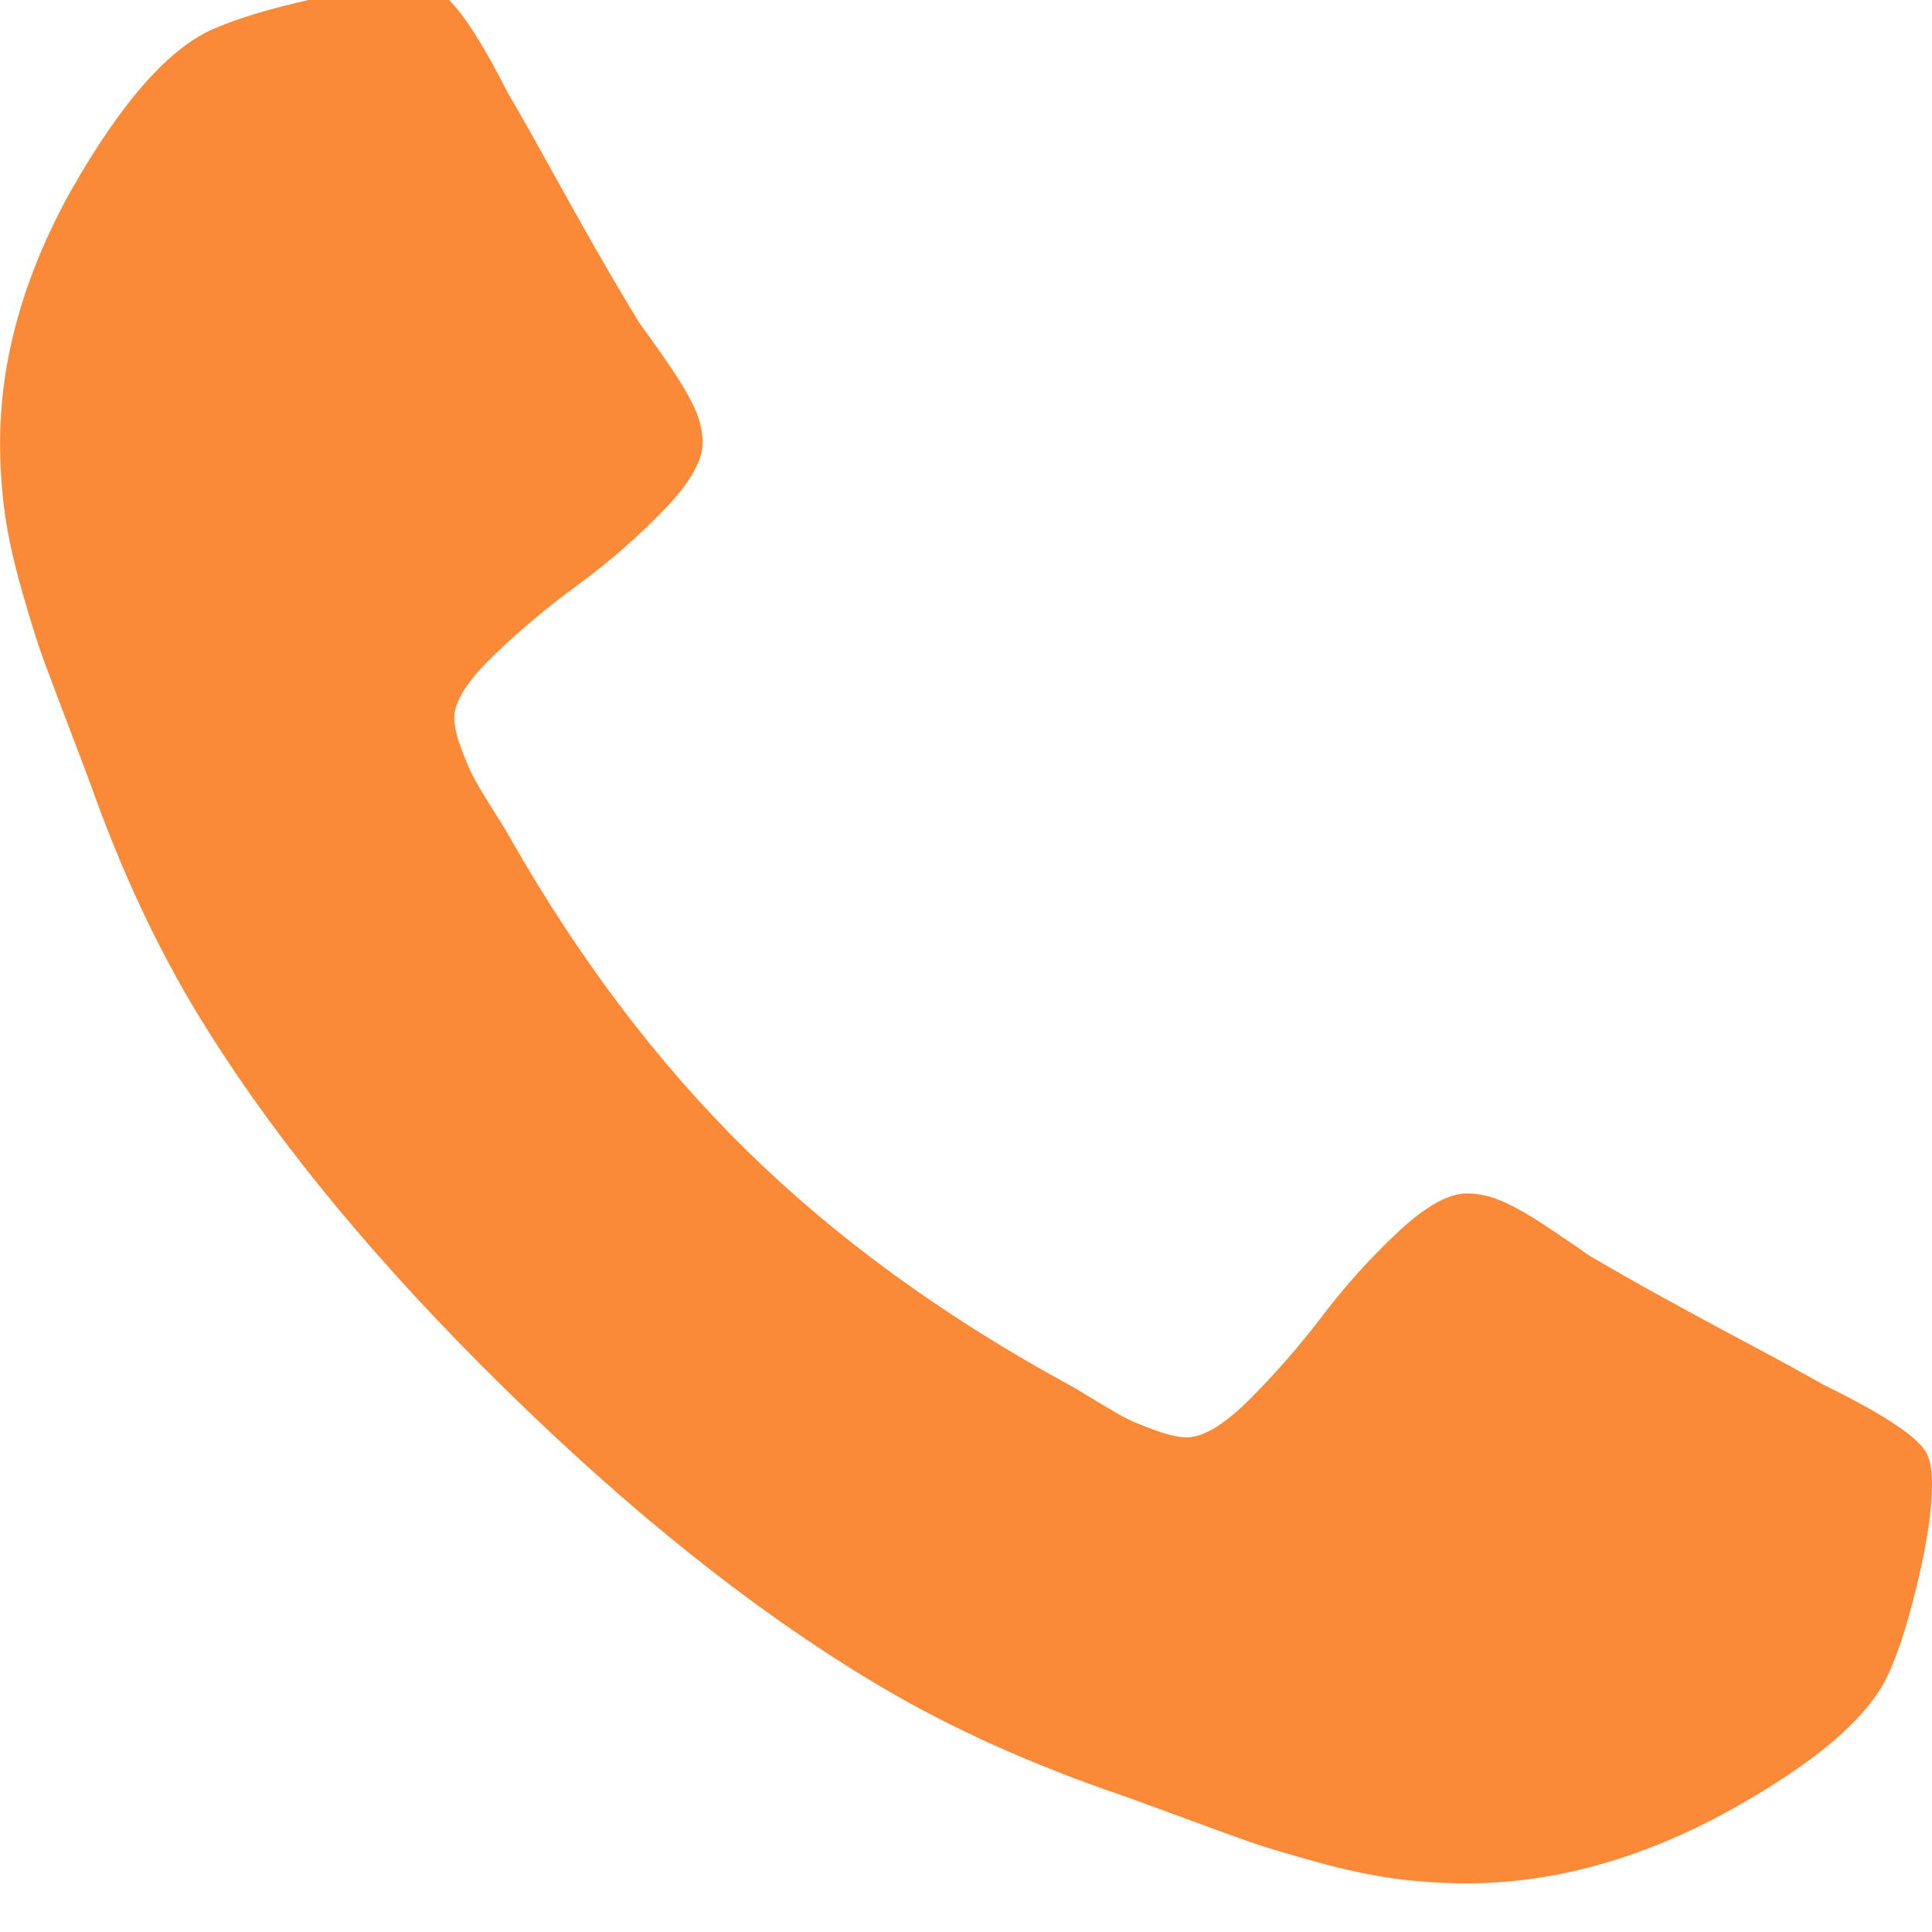 <svg width="25" height="25" viewBox="0 0 25 25" fill="none" xmlns="http://www.w3.org/2000/svg">
<path d="M24.946 18.842C24.876 18.633 24.426 18.325 23.597 17.919C23.372 17.79 23.053 17.616 22.639 17.395C22.224 17.175 21.848 16.971 21.511 16.785C21.173 16.599 20.857 16.419 20.561 16.245C20.514 16.21 20.366 16.108 20.117 15.94C19.869 15.771 19.659 15.646 19.487 15.565C19.315 15.484 19.146 15.443 18.981 15.443C18.744 15.443 18.448 15.608 18.093 15.94C17.738 16.271 17.413 16.631 17.117 17.021C16.821 17.41 16.507 17.77 16.176 18.102C15.845 18.433 15.572 18.599 15.36 18.599C15.253 18.599 15.119 18.569 14.96 18.512C14.8 18.453 14.679 18.404 14.595 18.364C14.513 18.323 14.371 18.242 14.17 18.119C13.968 17.997 13.856 17.93 13.832 17.919C12.211 17.035 10.82 16.024 9.66 14.885C8.5 13.746 7.47 12.38 6.57 10.788C6.559 10.765 6.49 10.654 6.366 10.457C6.242 10.259 6.159 10.12 6.117 10.038C6.076 9.957 6.026 9.838 5.967 9.681C5.908 9.524 5.878 9.393 5.878 9.288C5.878 9.079 6.047 8.812 6.384 8.486C6.721 8.161 7.088 7.853 7.485 7.563C7.881 7.272 8.248 6.953 8.586 6.604C8.923 6.255 9.092 5.965 9.092 5.732C9.092 5.57 9.05 5.404 8.967 5.236C8.885 5.067 8.757 4.861 8.586 4.616C8.414 4.372 8.31 4.227 8.275 4.181C8.097 3.89 7.914 3.579 7.724 3.248C7.535 2.917 7.328 2.548 7.103 2.141C6.878 1.734 6.701 1.42 6.57 1.2C6.156 0.386 5.843 -0.056 5.629 -0.125C5.547 -0.16 5.422 -0.178 5.257 -0.178C4.937 -0.178 4.52 -0.12 4.005 -0.003C3.49 0.113 3.085 0.235 2.789 0.363C2.197 0.607 1.569 1.316 0.906 2.489C0.303 3.582 0.001 4.663 0.001 5.732C0.001 6.046 0.022 6.351 0.063 6.647C0.105 6.944 0.179 7.278 0.285 7.65C0.392 8.022 0.478 8.298 0.542 8.478C0.607 8.658 0.729 8.98 0.906 9.446C1.084 9.911 1.19 10.195 1.226 10.3C1.64 11.439 2.131 12.456 2.7 13.351C3.634 14.838 4.91 16.376 6.525 17.962C8.141 19.549 9.707 20.801 11.222 21.72C12.133 22.277 13.169 22.759 14.329 23.167C14.436 23.201 14.726 23.306 15.199 23.48C15.672 23.655 16.001 23.774 16.184 23.838C16.368 23.902 16.649 23.986 17.027 24.091C17.407 24.196 17.747 24.268 18.049 24.309C18.351 24.349 18.661 24.37 18.981 24.37C20.07 24.37 21.171 24.074 22.283 23.481C23.479 22.83 24.2 22.214 24.449 21.633C24.58 21.342 24.703 20.944 24.822 20.439C24.941 19.933 25 19.523 25 19.209C25 19.046 24.982 18.924 24.946 18.842Z" fill="#FA8A37"/>
</svg>
